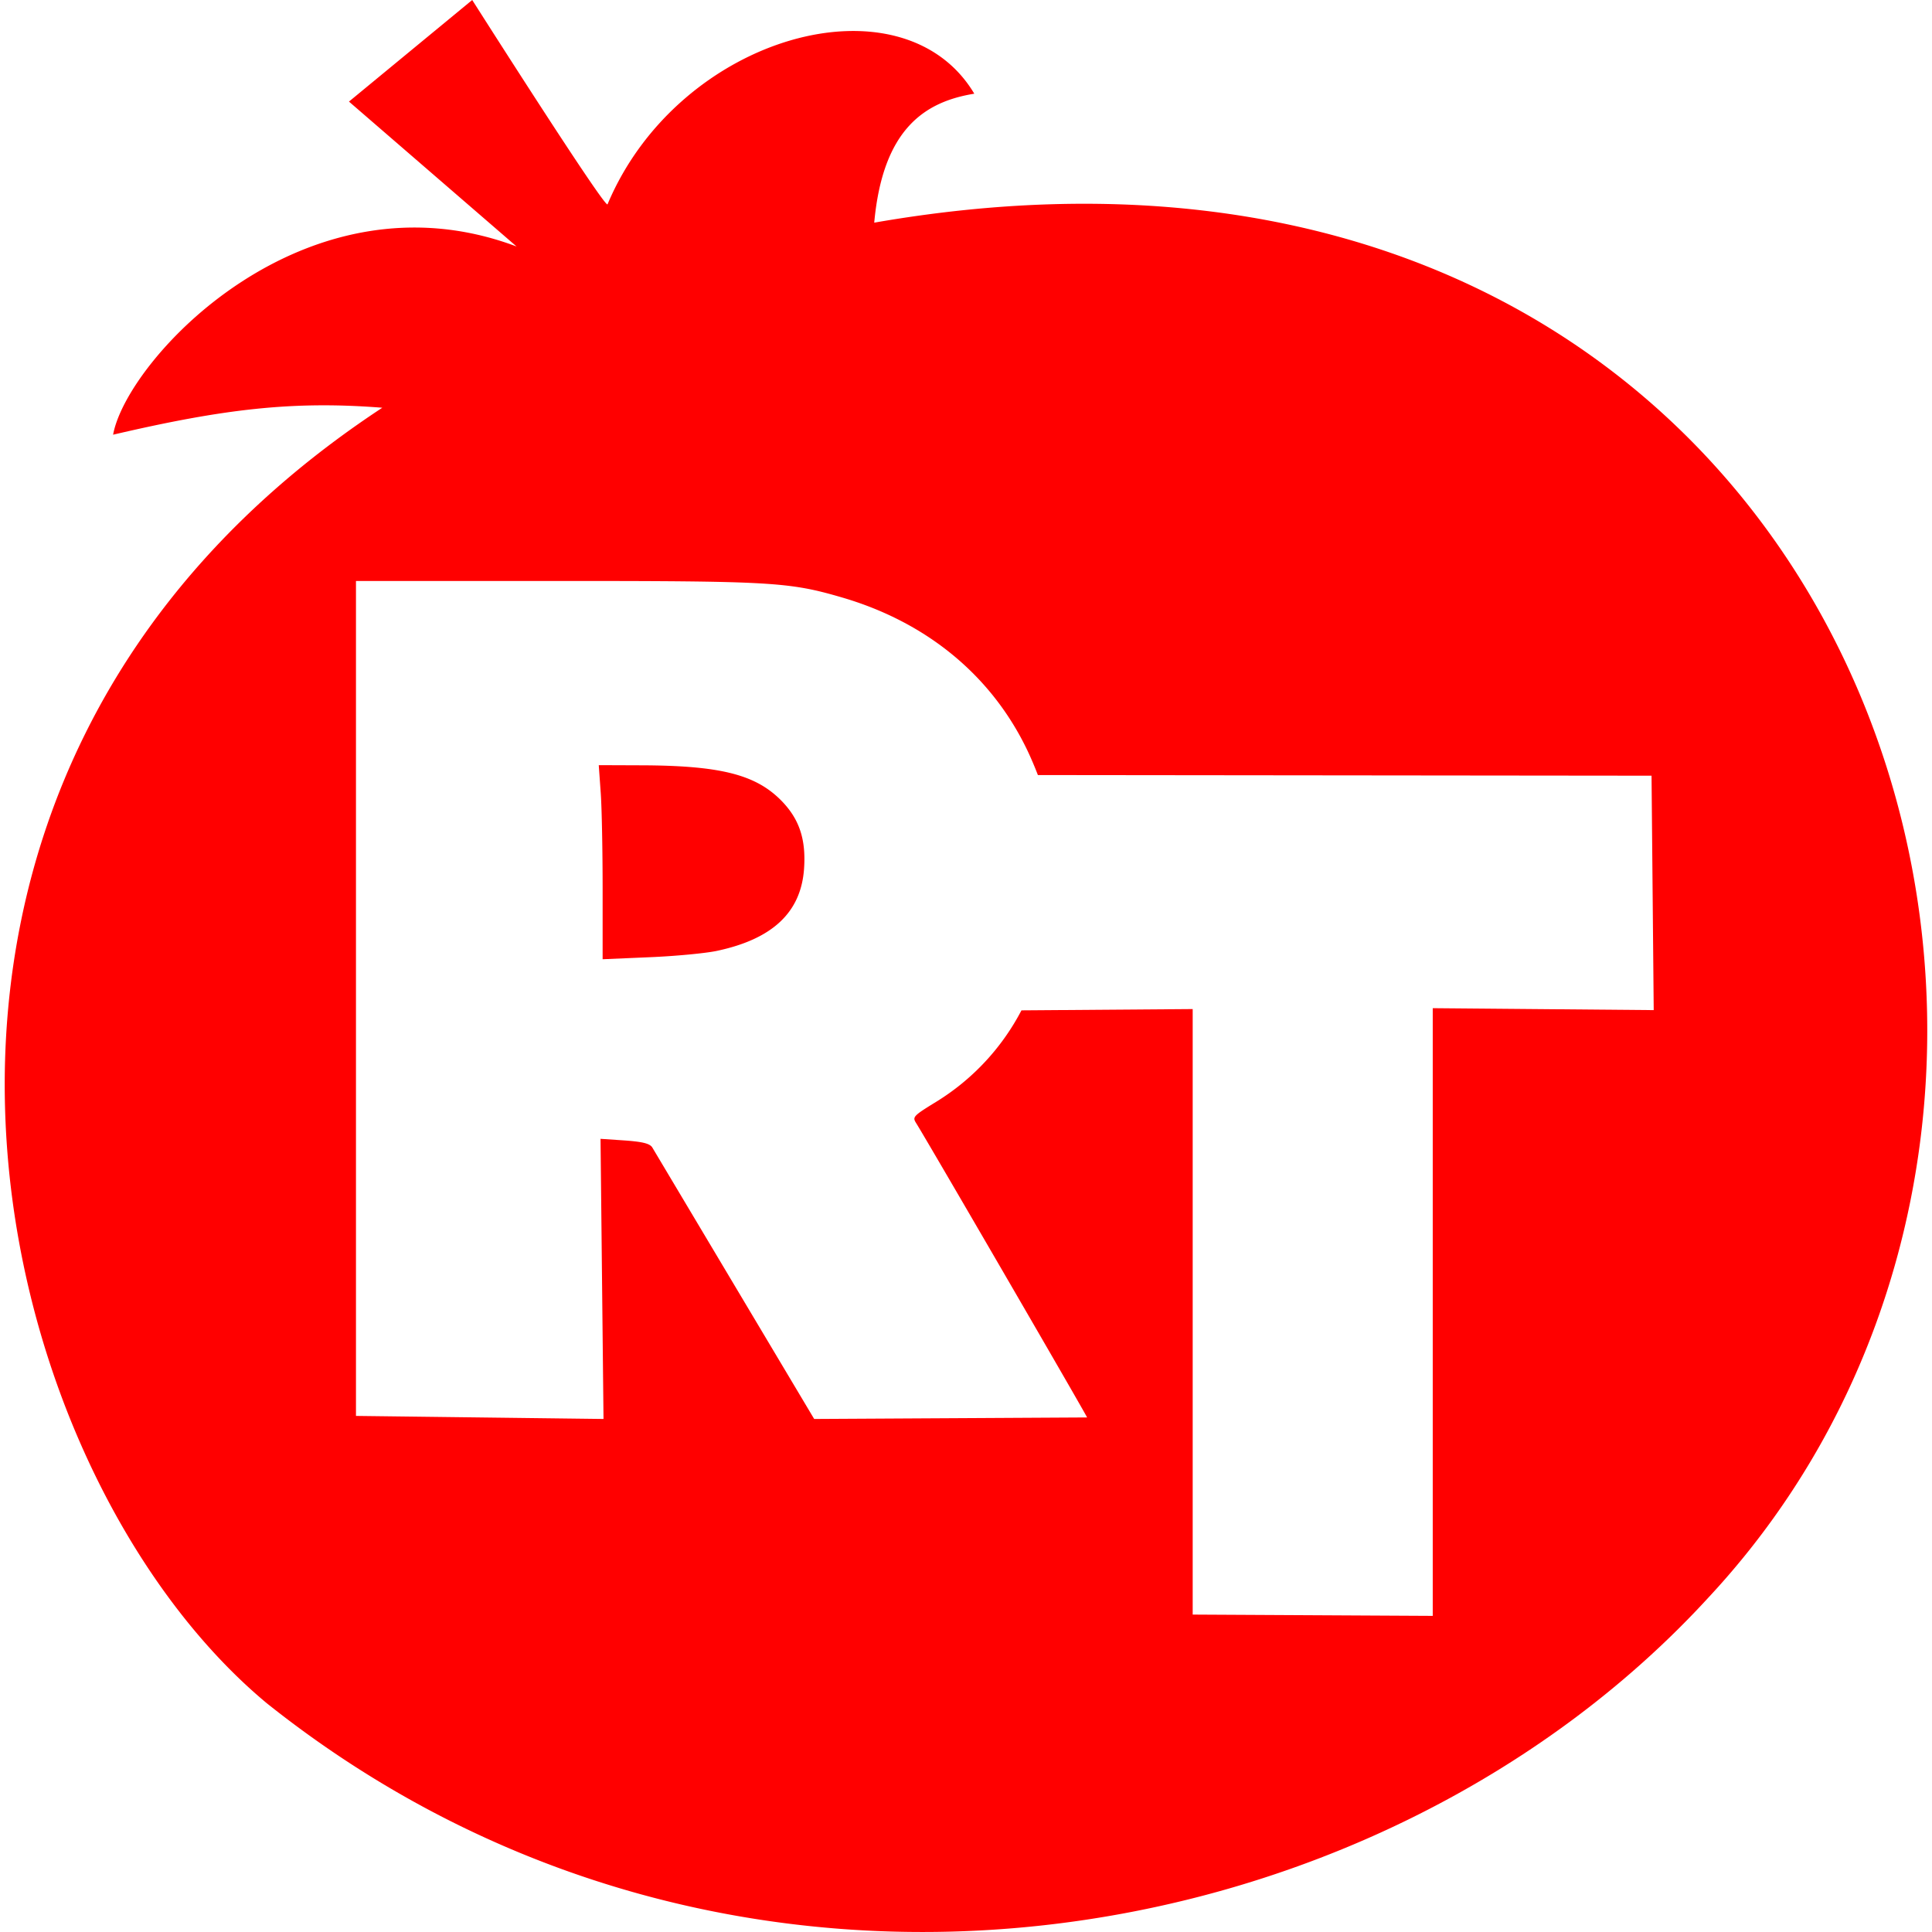 <svg xmlns="http://www.w3.org/2000/svg" xmlns:xlink="http://www.w3.org/1999/xlink" width="24" height="24" viewBox="0 0 24 24"><path fill="#FF0000" d="M5.866 0L4.335 1.262l2.082 1.8c-2.629-.989-4.842 1.4-5.012 2.338c1.384-.323 2.24-.422 3.344-.335c-7.042 4.634-4.978 13.148-1.434 16.094c5.784 4.612 13.77 3.202 17.91-1.316C27.26 13.363 22.993.65 10.86 2.766c.107-1.17.633-1.503 1.243-1.602c-.89-1.493-3.67-.734-4.556 1.374C7.52 2.602 5.866 0 5.866 0zM4.422 7.217H6.9c2.673 0 2.898.012 3.55.202c1.06.307 1.868.973 2.313 1.904c.05.106.092.206.13.305l7.623.008l.027 2.912l-2.745-.024v7.549l-2.982-.016v-7.522l-2.127.016a2.92 2.92 0 0 1-1.056 1.134c-.287.176-.3.19-.254.264c.127.2 2.125 3.642 2.125 3.659l-3.39.019l-2.013-3.376c-.034-.047-.122-.068-.344-.084l-.297-.02l.037 3.48l-3.075-.038zm3.016 2.288l.024.338c.014.186.024.729.024 1.206v.867l.582-.025c.32-.013.695-.049.833-.078c.694-.146 1.048-.478 1.087-1.018c.027-.378-.063-.636-.303-.87c-.318-.309-.761-.416-1.733-.418Z"></path></svg>